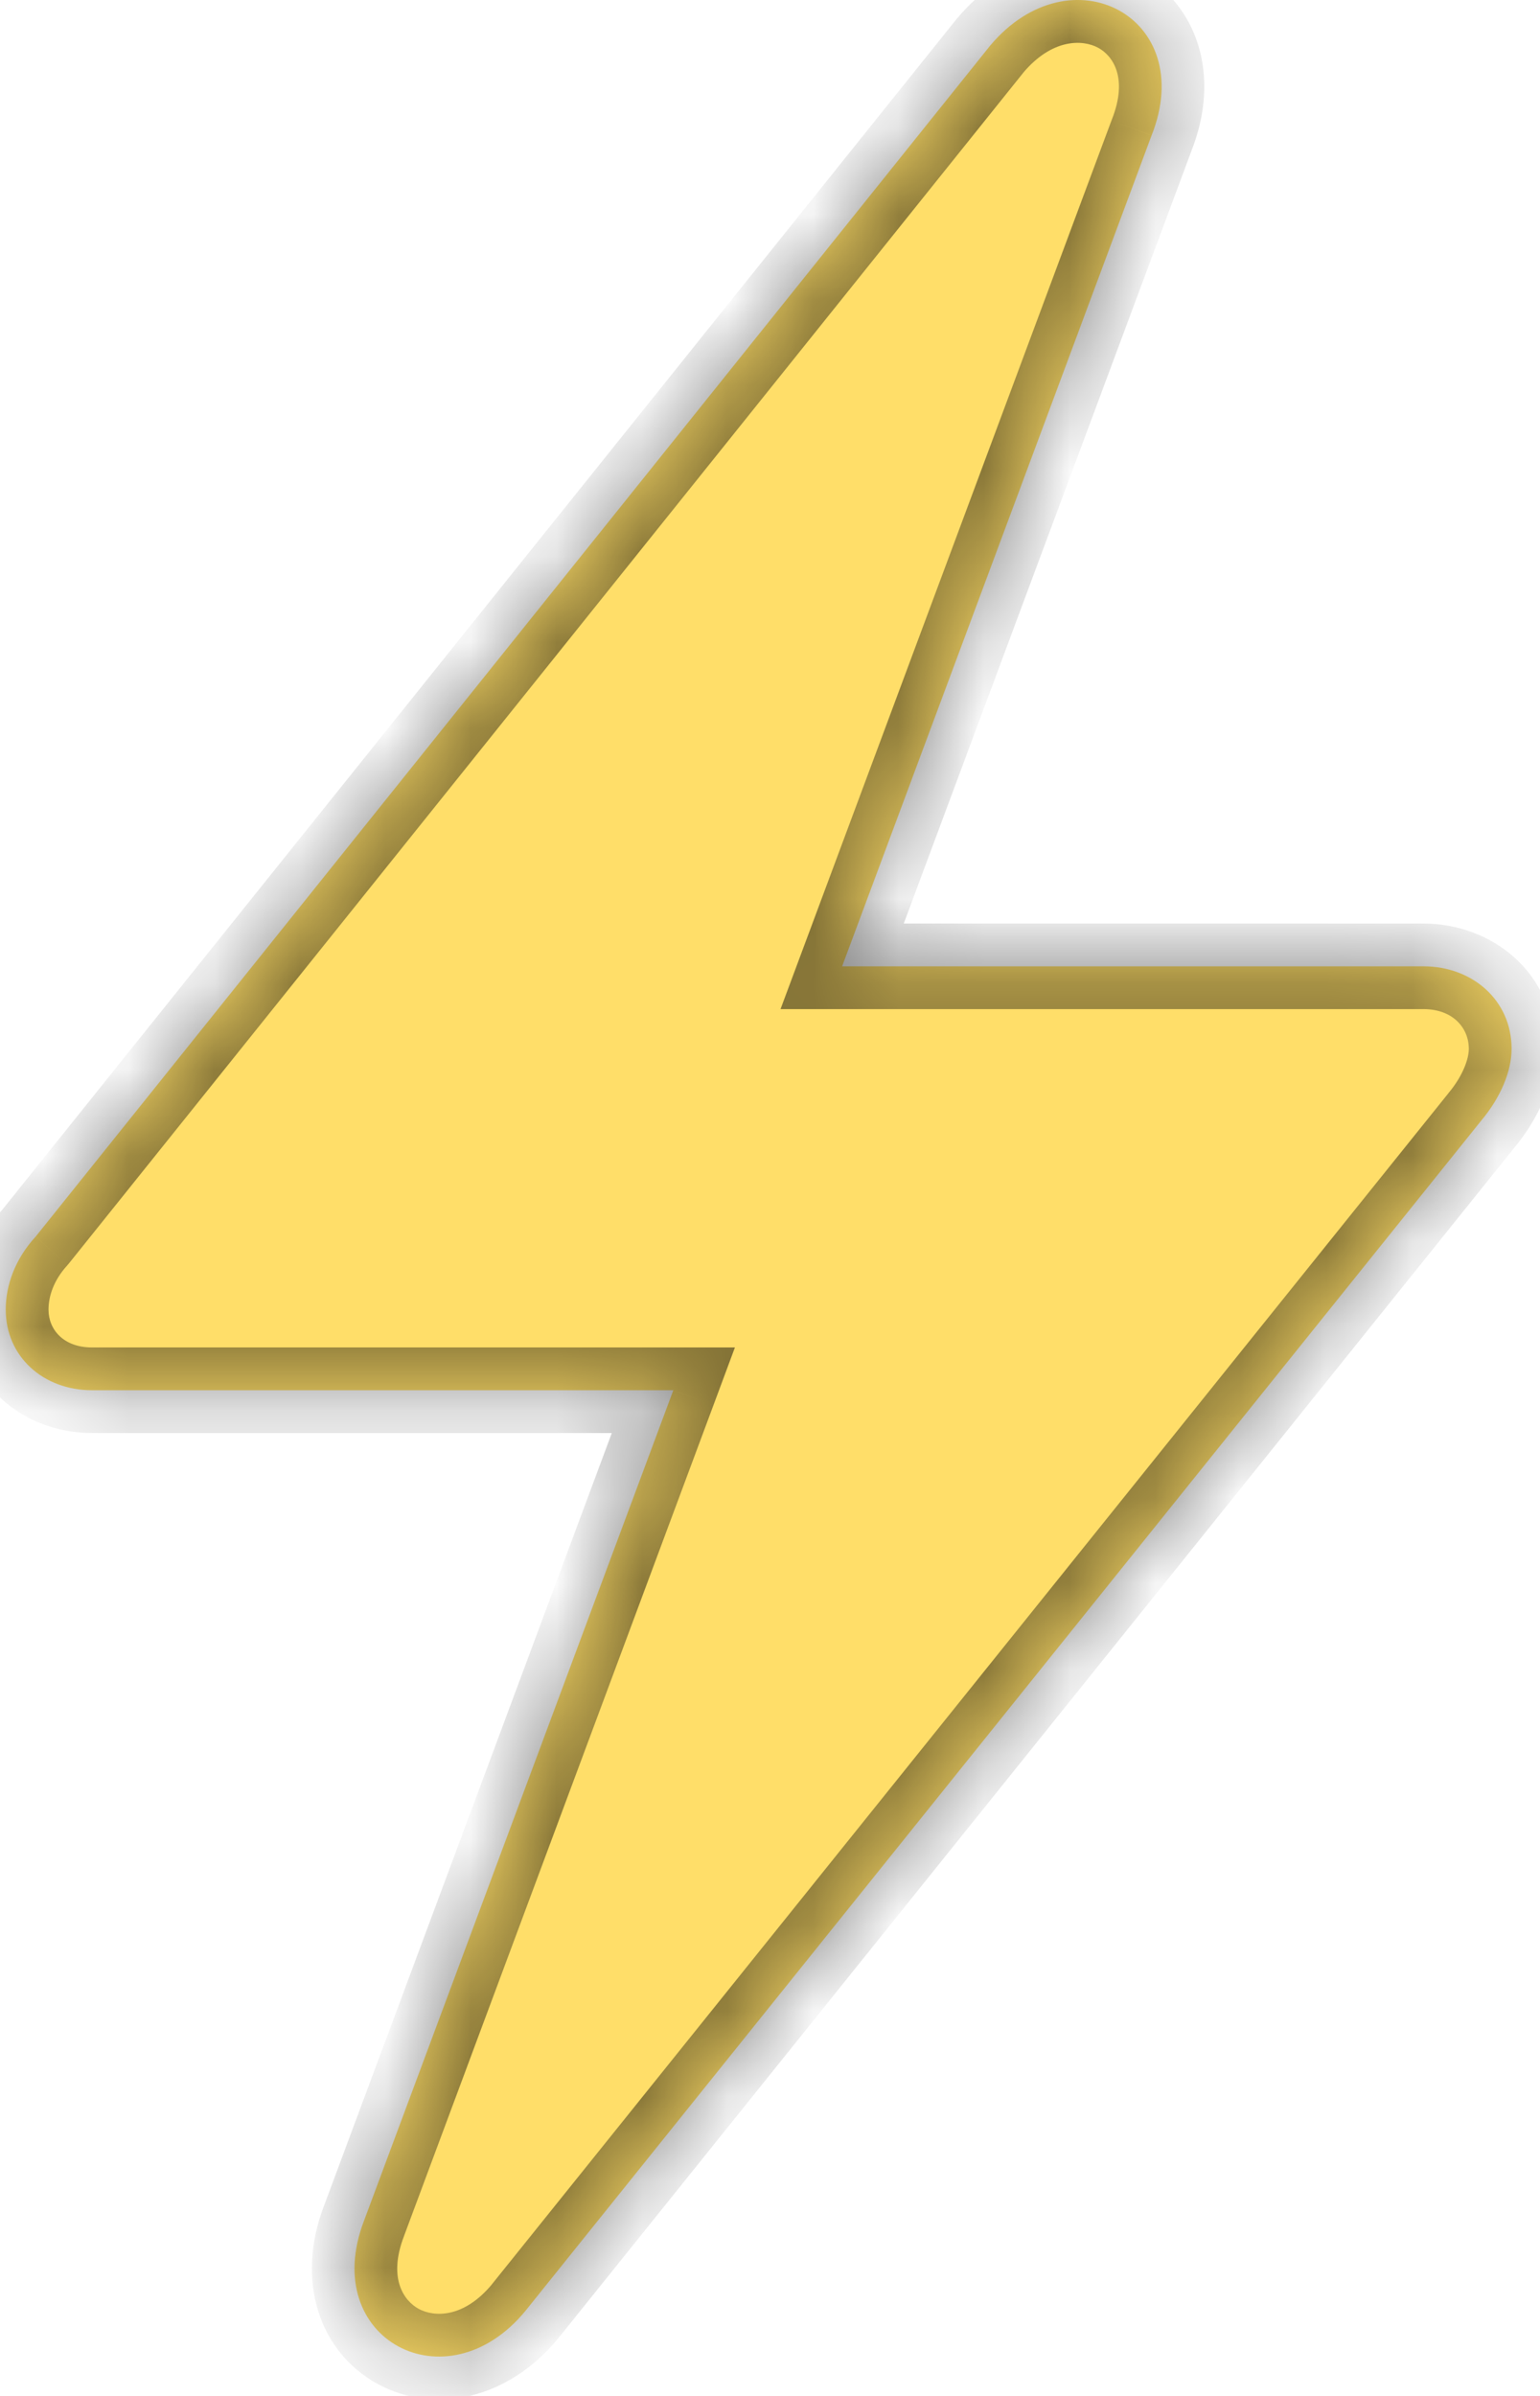<svg width="18" height="28" viewBox="0 0 18 28" fill="none" xmlns="http://www.w3.org/2000/svg">
<mask id="path-1-inside-1_2127_442" fill="white">
<path fill-rule="evenodd" clip-rule="evenodd" d="M1.075 16.247C0.505 16.247 0.067 15.853 0.067 15.305C0.067 15.02 0.176 14.713 0.418 14.45L11.575 0.531C12.517 -0.587 14.008 0.202 13.46 1.583L9.843 11.293H16.638C17.208 11.293 17.668 11.688 17.668 12.258C17.668 12.521 17.537 12.828 17.317 13.091L6.139 27.009C5.218 28.127 3.727 27.338 4.253 25.957L7.87 16.247H1.075Z"/>
</mask>
<path fill-rule="evenodd" clip-rule="evenodd" d="M1.075 16.247C0.505 16.247 0.067 15.853 0.067 15.305C0.067 15.02 0.176 14.713 0.418 14.45L11.575 0.531C12.517 -0.587 14.008 0.202 13.46 1.583L9.843 11.293H16.638C17.208 11.293 17.668 11.688 17.668 12.258C17.668 12.521 17.537 12.828 17.317 13.091L6.139 27.009C5.218 28.127 3.727 27.338 4.253 25.957L7.87 16.247H1.075Z" fill="#FFDE69"/>
<path d="M0.418 14.45L0.786 14.788L0.797 14.775L0.808 14.762L0.418 14.45ZM11.575 0.531L11.192 0.209L11.184 0.218L11.575 0.531ZM13.46 1.583L12.995 1.399L12.991 1.409L13.46 1.583ZM9.843 11.293L9.374 11.119L9.123 11.793H9.843V11.293ZM17.317 13.091L16.933 12.771L16.928 12.778L17.317 13.091ZM6.139 27.009L6.525 27.327L6.528 27.323L6.139 27.009ZM4.253 25.957L4.721 26.135L4.722 26.132L4.253 25.957ZM7.87 16.247L8.339 16.422L8.59 15.747H7.87V16.247ZM-0.433 15.305C-0.433 16.165 0.267 16.747 1.075 16.747V15.747C0.744 15.747 0.567 15.54 0.567 15.305H-0.433ZM0.049 14.112C-0.274 14.464 -0.433 14.89 -0.433 15.305H0.567C0.567 15.149 0.627 14.962 0.786 14.788L0.049 14.112ZM11.184 0.218L0.027 14.137L0.808 14.762L11.965 0.844L11.184 0.218ZM13.924 1.768C14.276 0.882 13.995 0.052 13.316 -0.319C12.652 -0.681 11.792 -0.502 11.192 0.209L11.957 0.853C12.3 0.446 12.656 0.46 12.837 0.559C13.001 0.648 13.192 0.903 12.995 1.399L13.924 1.768ZM10.312 11.468L13.928 1.758L12.991 1.409L9.374 11.119L10.312 11.468ZM16.638 10.793H9.843V11.793H16.638V10.793ZM18.168 12.258C18.168 11.369 17.439 10.793 16.638 10.793V11.793C16.976 11.793 17.168 12.007 17.168 12.258H18.168ZM17.701 13.411C17.97 13.089 18.168 12.673 18.168 12.258H17.168C17.168 12.369 17.103 12.567 16.933 12.771L17.701 13.411ZM6.528 27.323L17.707 13.404L16.928 12.778L5.749 26.696L6.528 27.323ZM3.786 25.779C3.449 26.666 3.739 27.491 4.414 27.86C5.077 28.221 5.935 28.044 6.525 27.327L5.753 26.692C5.422 27.093 5.074 27.081 4.893 26.982C4.724 26.89 4.532 26.63 4.721 26.135L3.786 25.779ZM7.402 16.073L3.785 25.783L4.722 26.132L8.339 16.422L7.402 16.073ZM1.075 16.747H7.87V15.747H1.075V16.747Z" fill="black" fill-opacity="0.48" mask="url(#path-1-inside-1_2127_442)"/>
</svg>
